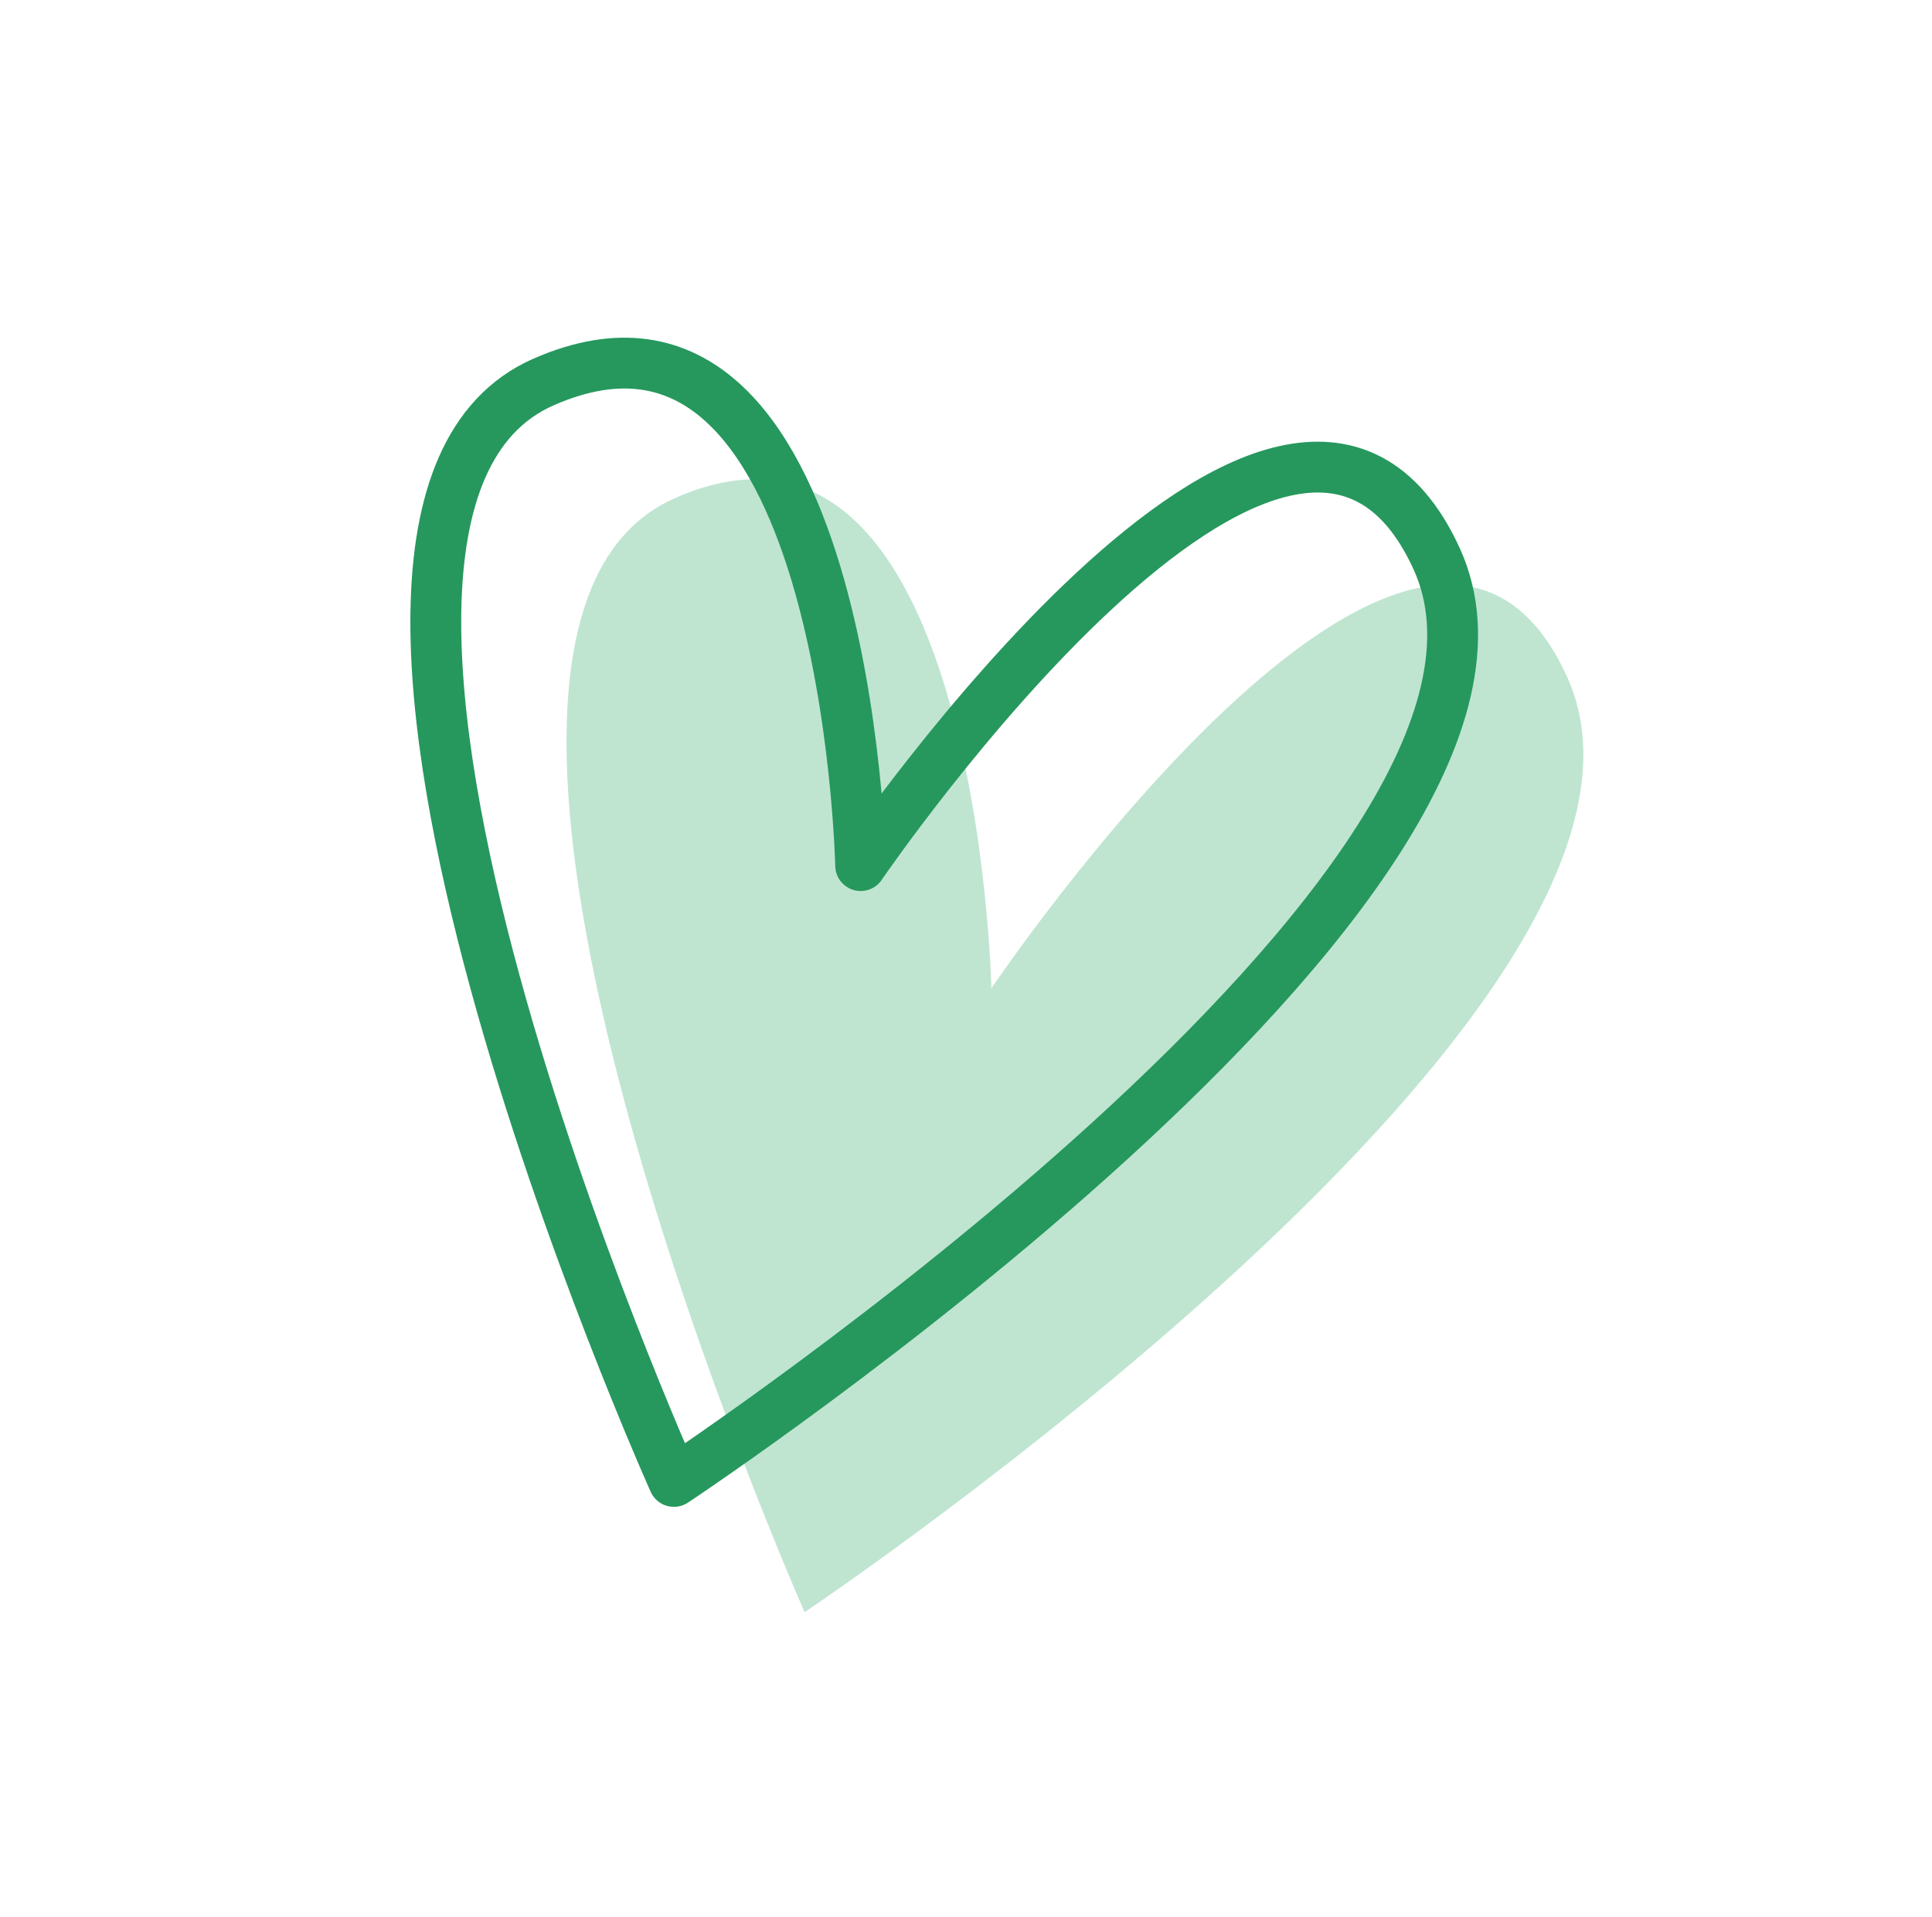 <svg fill="none" xmlns="http://www.w3.org/2000/svg" viewBox="0 0 133 132"><path d="M68.249 68.047s29.51-43.81 39.642-21.421c10.132 22.39-52.5 64.374-52.5 64.374s-29.869-67.399-8.965-76.687c20.903-9.288 21.823 33.734 21.823 33.734Z" fill="#BFE5D1"/><path d="M59.249 59.598s29.51-43.249 39.642-21.147C109.023 60.553 46.391 102 46.391 102s-29.869-66.535-8.965-75.703c20.903-9.17 21.823 33.3 21.823 33.3Z" stroke="#26985D" stroke-width="3.5" stroke-linecap="round" stroke-linejoin="round"/></svg>

